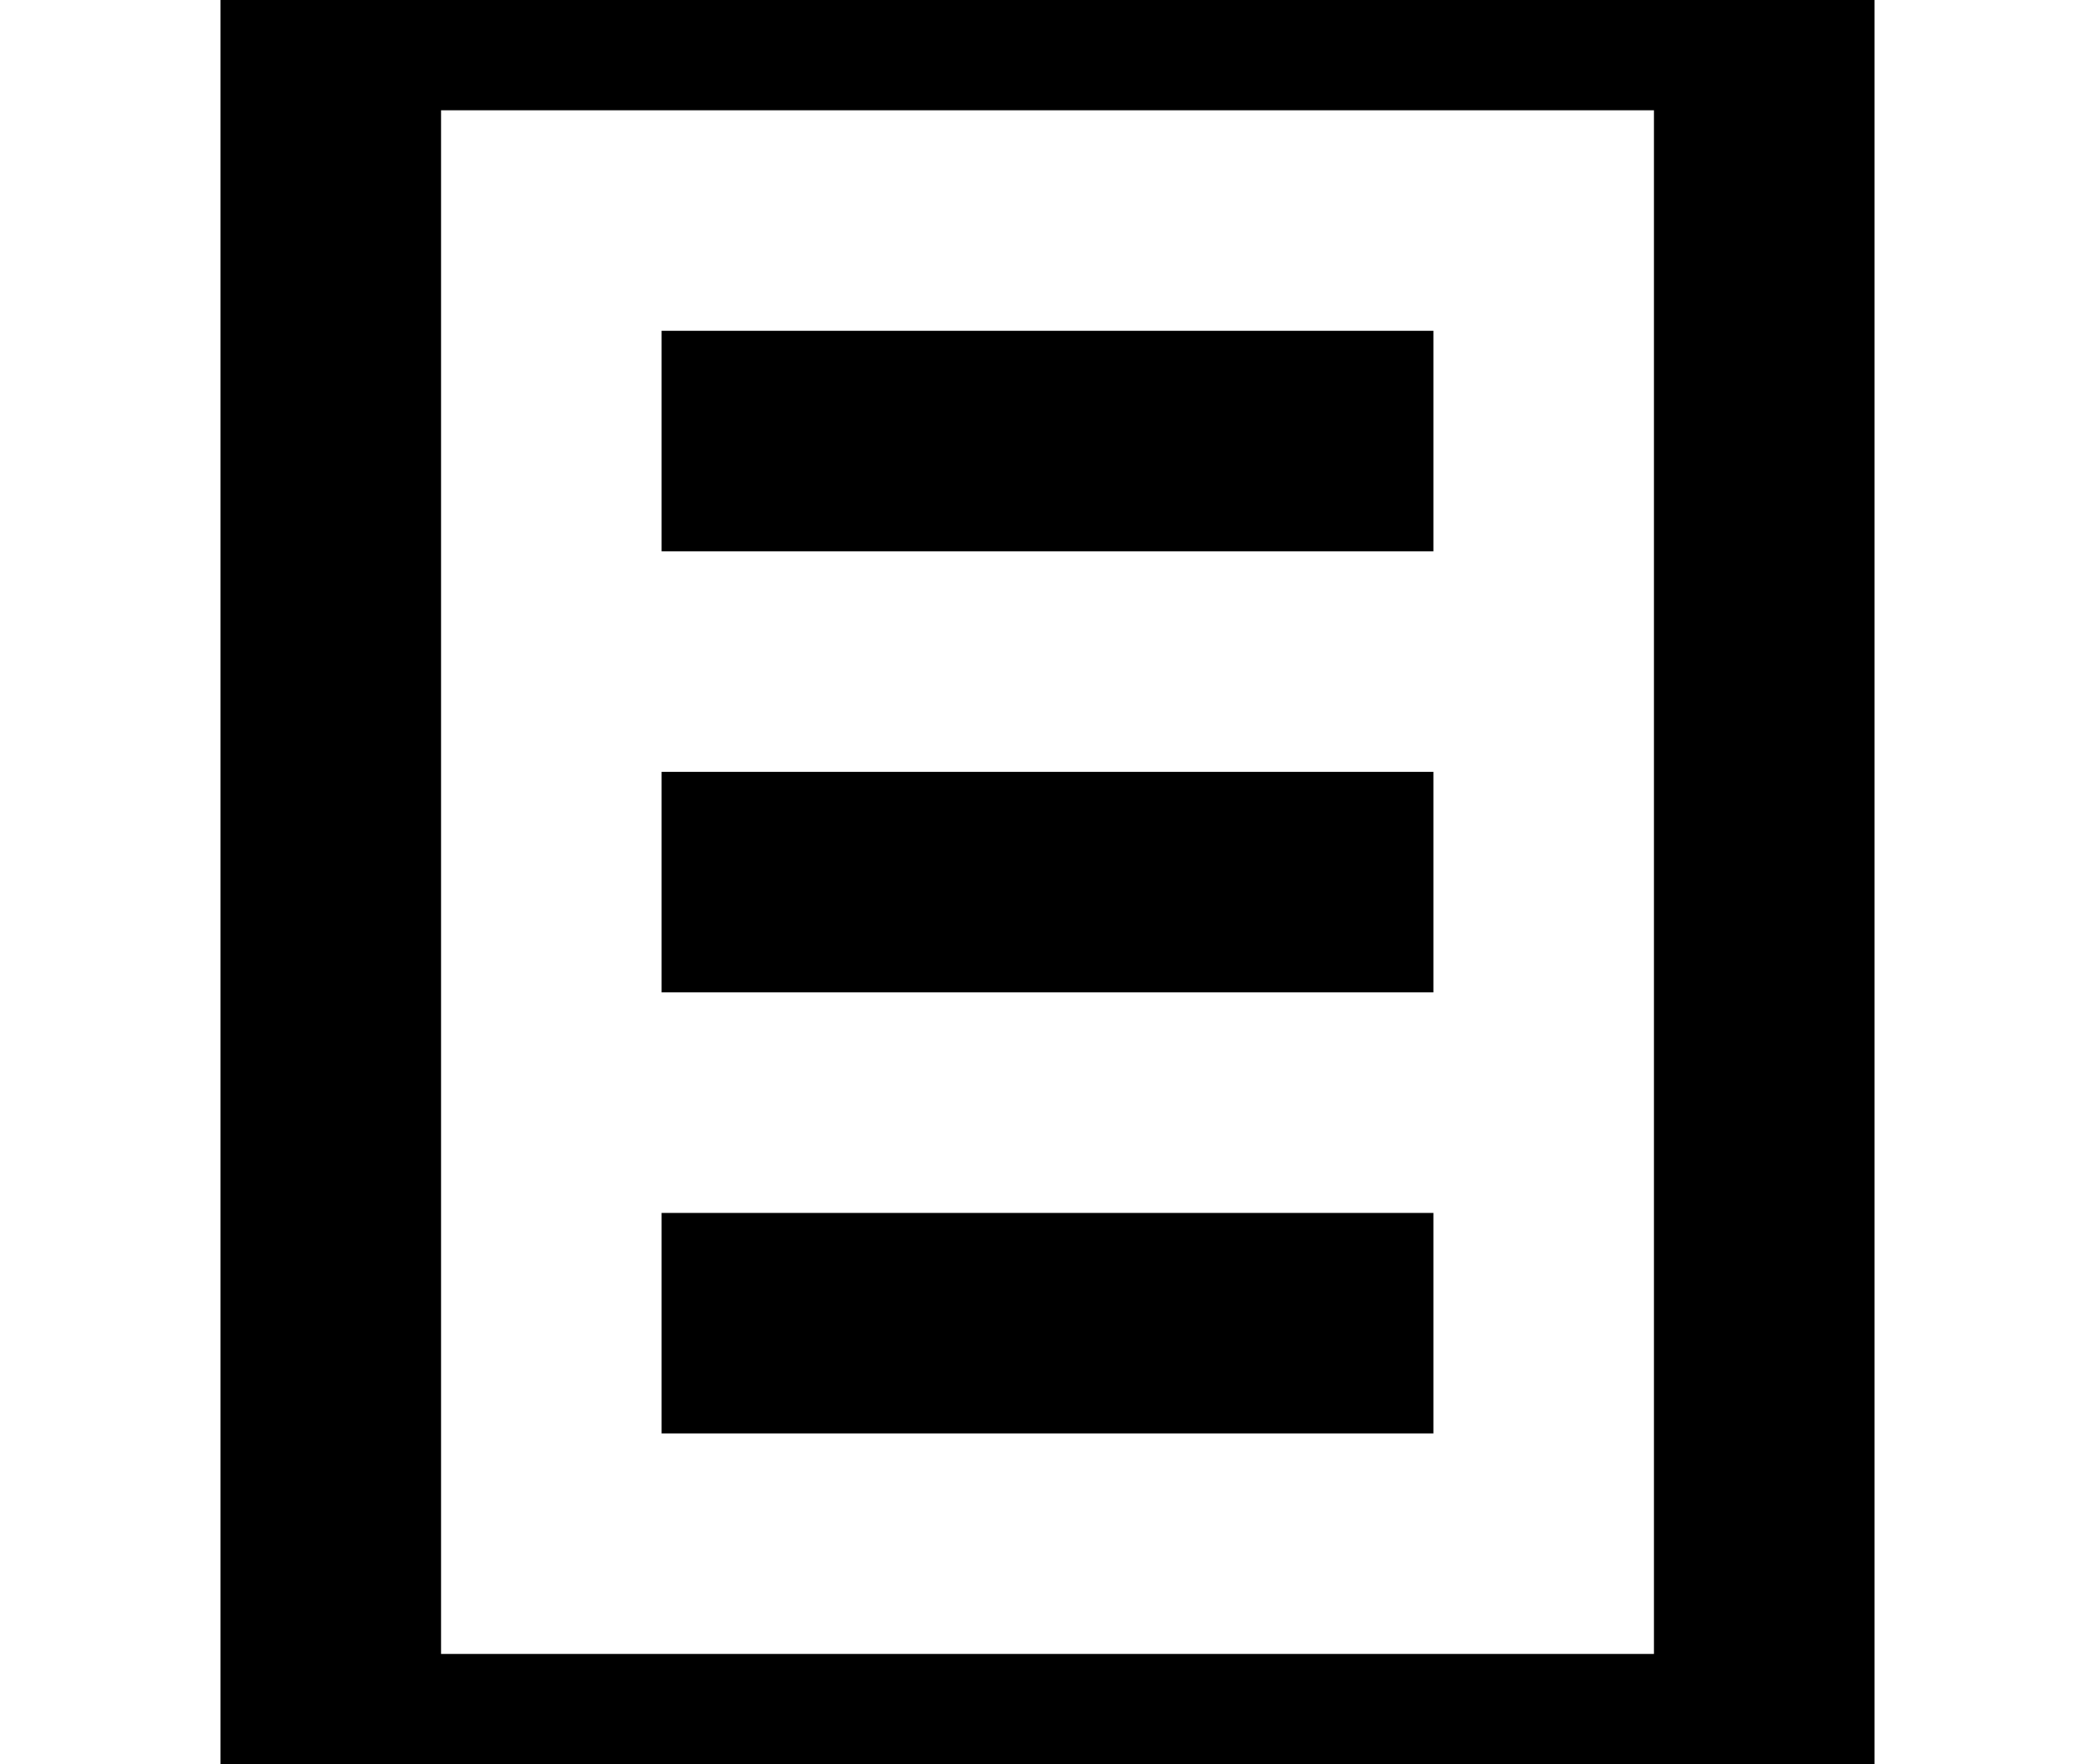 <?xml version="1.0" encoding="utf-8"?>
<!-- Generator: Adobe Illustrator 18.1.1, SVG Export Plug-In . SVG Version: 6.00 Build 0)  -->
<svg version="1.1" xmlns="http://www.w3.org/2000/svg" xmlns:xlink="http://www.w3.org/1999/xlink" x="0px" y="0px"
	 viewBox="0 0 1140 960" enable-background="new 0 0 1140 960" xml:space="preserve">
<g id="menu-content">
	<path d="M900,60v840H240V60H900 M1020-60H120v1080h900V-60L1020-60z M780,180H360v120h420V180z M780,420H360v120h420V420z M780,660
		H360v120h420V660z"/>
</g>
<g id="streams">
</g>
<g id="balloon-topic">
</g>
<g id="groups">
</g>
<g id="persons">
</g>
<g id="house">
</g>
<g id="liferay-logo">
</g>
<g id="heart-full">
</g>
<g id="confirm">
</g>
<g id="send">
</g>
<g id="back">
</g>
<g id="cancel_1_">
</g>
<g id="plus">
</g>
<g id="bullhorn">
</g>
<g id="link">
</g>
<g id="pen">
</g>
<g id="bell">
</g>
<g id="magnifier">
</g>
<g id="menu">
</g>
<g id="ellipsis">
</g>
<g id="balloon-comment">
</g>
<g id="heart-inline">
</g>
<g id="heart-outline">
</g>
<g id="camera">
</g>
<g id="subscribe">
</g>
<g id="star">
</g>
<g id="guides">
</g>
</svg>

